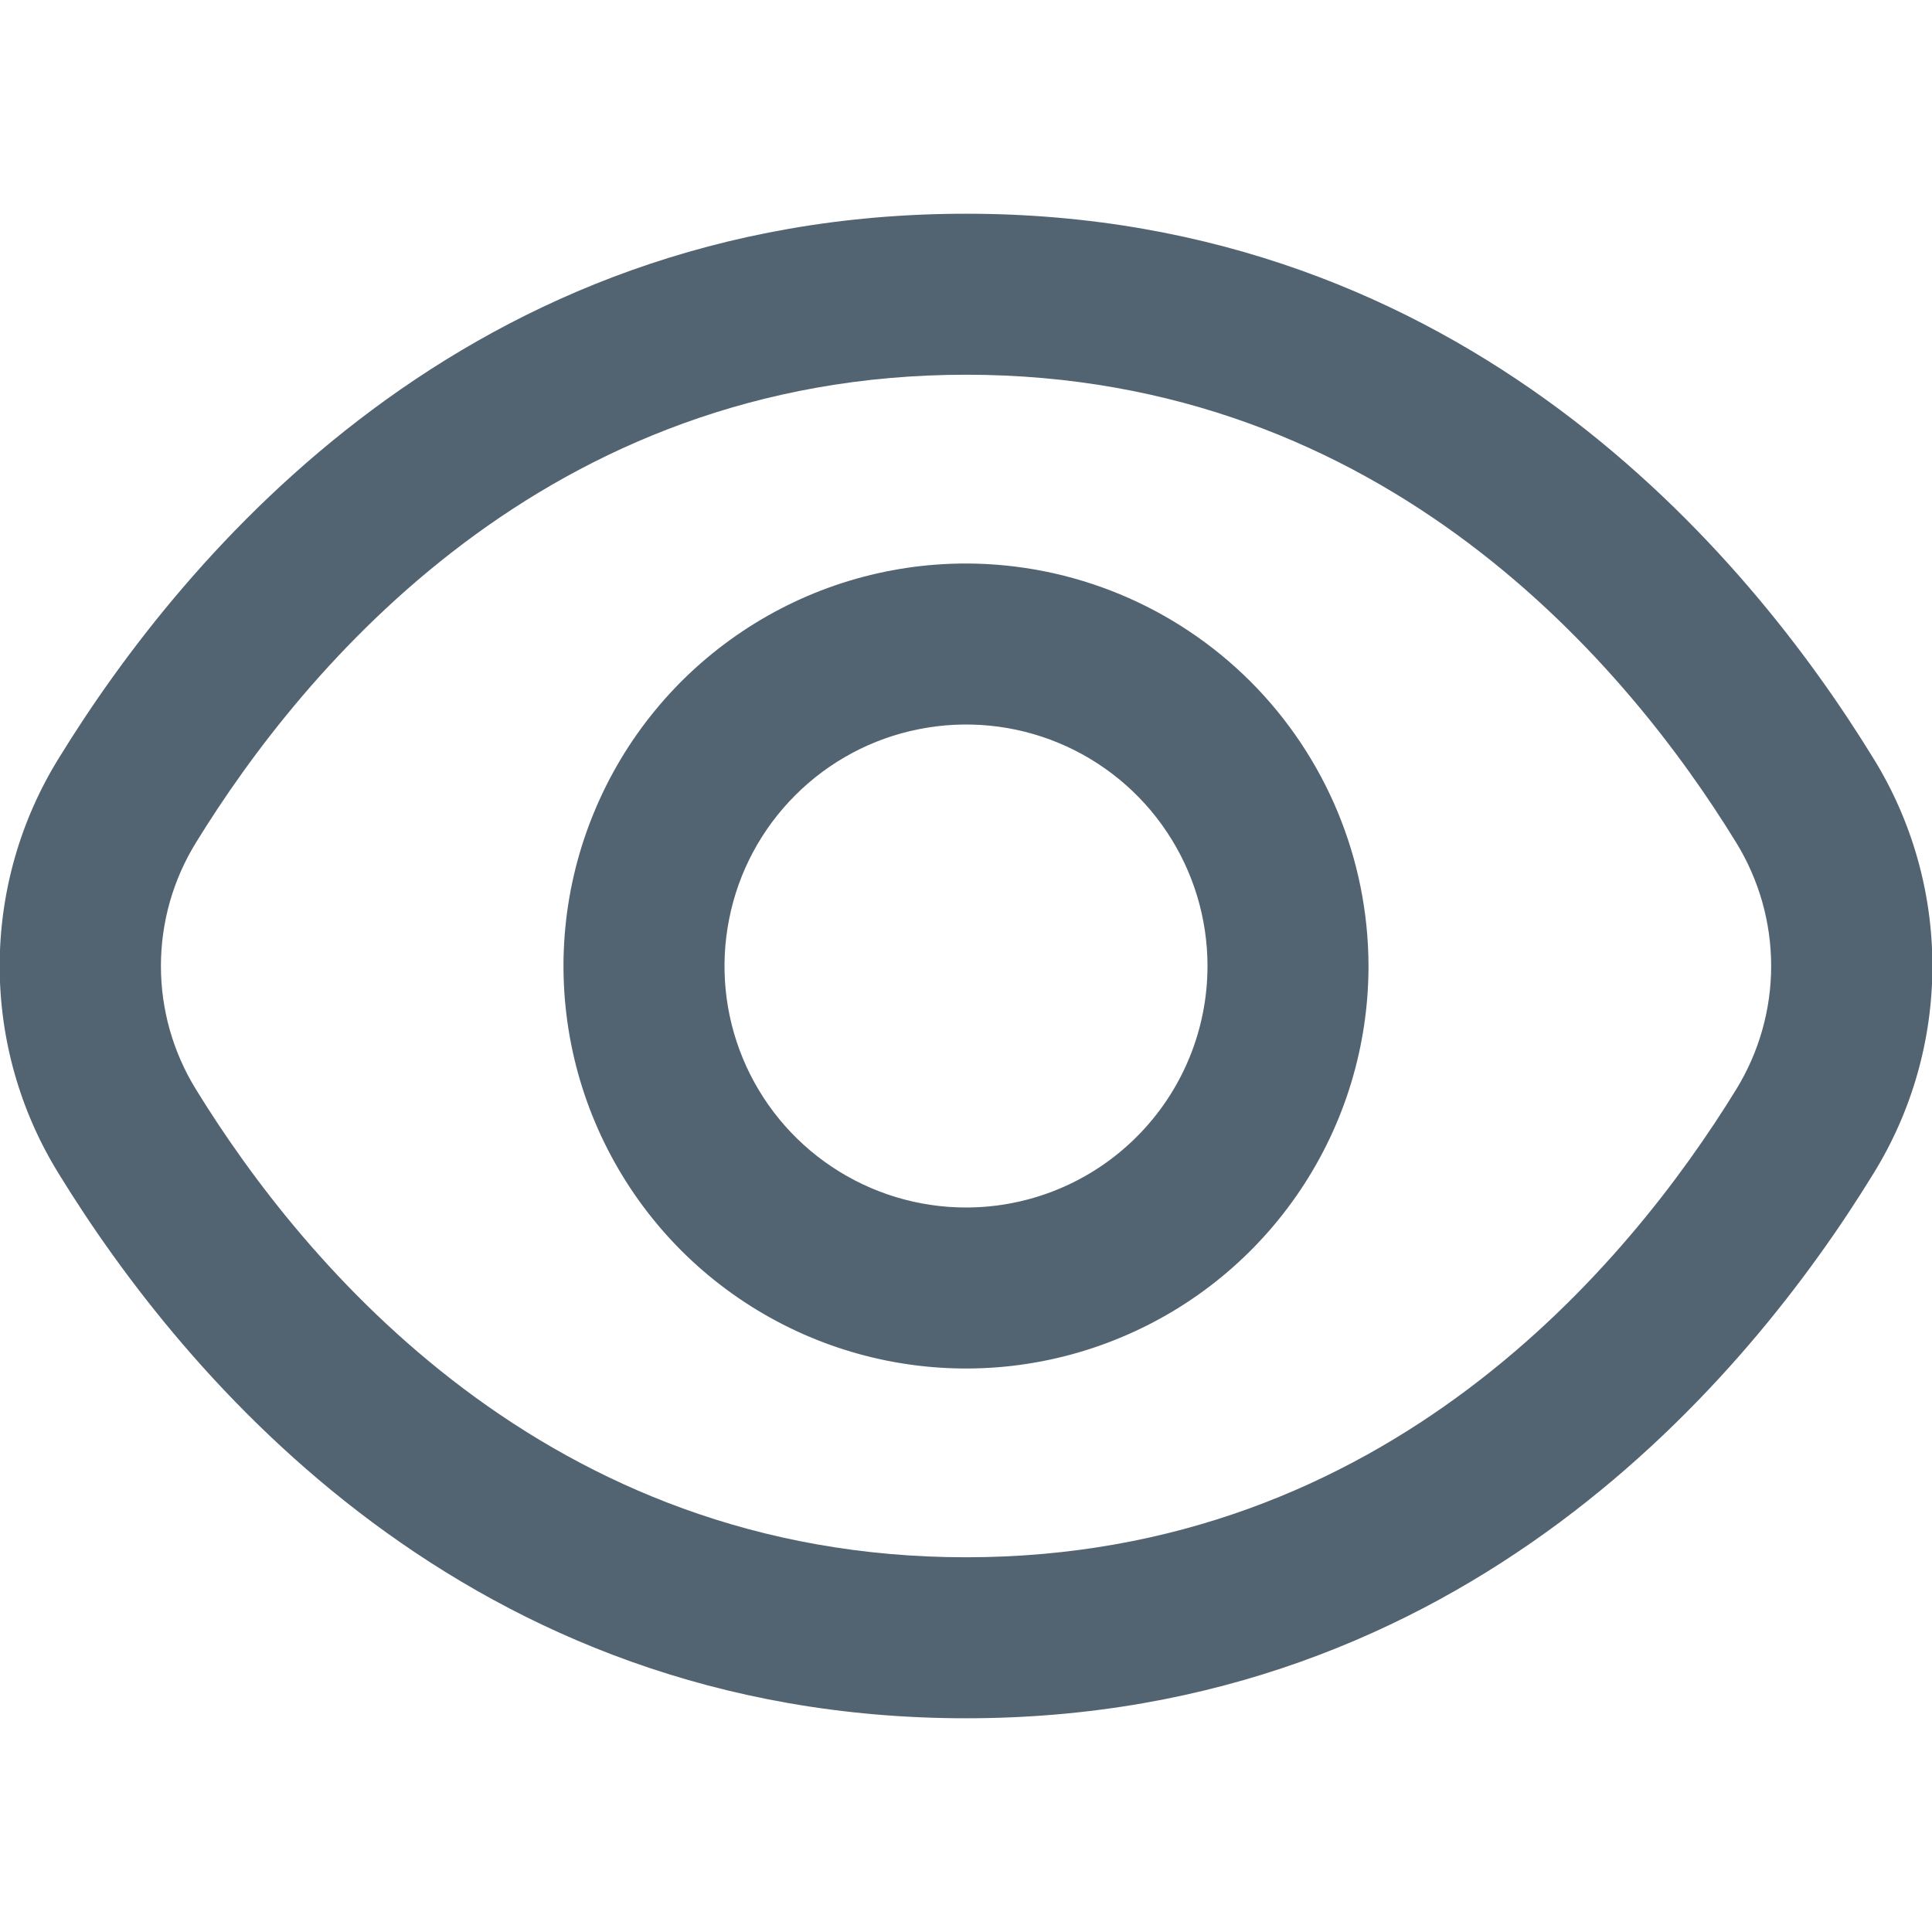<svg width="24" height="24" viewBox="0 0 24 24" fill="none" xmlns="http://www.w3.org/2000/svg">
<g clip-path="url(#clip0)">
<path d="M23.271 9.419C21.721 6.893 18.192 2.655 12.001 2.655C5.809 2.655 2.281 6.893 0.73 9.419C0.25 10.194 -0.004 11.088 -0.004 12C-0.004 12.912 0.25 13.806 0.73 14.581C2.281 17.107 5.809 21.345 12.001 21.345C18.192 21.345 21.721 17.107 23.271 14.581C23.751 13.806 24.005 12.912 24.005 12C24.005 11.088 23.751 10.194 23.271 9.419ZM21.567 13.534C20.235 15.7 17.22 19.345 12.001 19.345C6.782 19.345 3.767 15.7 2.435 13.534C2.15 13.073 1.999 12.542 1.999 12C1.999 11.458 2.15 10.927 2.435 10.466C3.767 8.3 6.782 4.655 12.001 4.655C17.22 4.655 20.235 8.296 21.567 10.466C21.851 10.927 22.002 11.458 22.002 12C22.002 12.542 21.851 13.073 21.567 13.534Z" fill="#526372"/>
<path d="M12 7C11.011 7 10.044 7.293 9.222 7.843C8.4 8.392 7.759 9.173 7.381 10.087C7.002 11 6.903 12.005 7.096 12.976C7.289 13.945 7.765 14.836 8.464 15.536C9.164 16.235 10.055 16.711 11.025 16.904C11.995 17.097 13 16.998 13.913 16.619C14.827 16.241 15.608 15.6 16.157 14.778C16.707 13.956 17 12.989 17 12C16.998 10.674 16.471 9.404 15.534 8.466C14.596 7.529 13.326 7.002 12 7ZM12 15C11.407 15 10.827 14.824 10.333 14.494C9.84 14.165 9.455 13.696 9.228 13.148C9.001 12.6 8.942 11.997 9.058 11.415C9.173 10.833 9.459 10.298 9.879 9.879C10.298 9.459 10.833 9.173 11.415 9.058C11.997 8.942 12.6 9.001 13.148 9.228C13.696 9.455 14.165 9.84 14.494 10.333C14.824 10.827 15 11.407 15 12C15 12.796 14.684 13.559 14.121 14.121C13.559 14.684 12.796 15 12 15Z" fill="#526372"/>
</g>
<defs>
<clipPath id="clip0">
<rect width="24" height="24" fill="white"/>
</clipPath>
</defs>
</svg>
